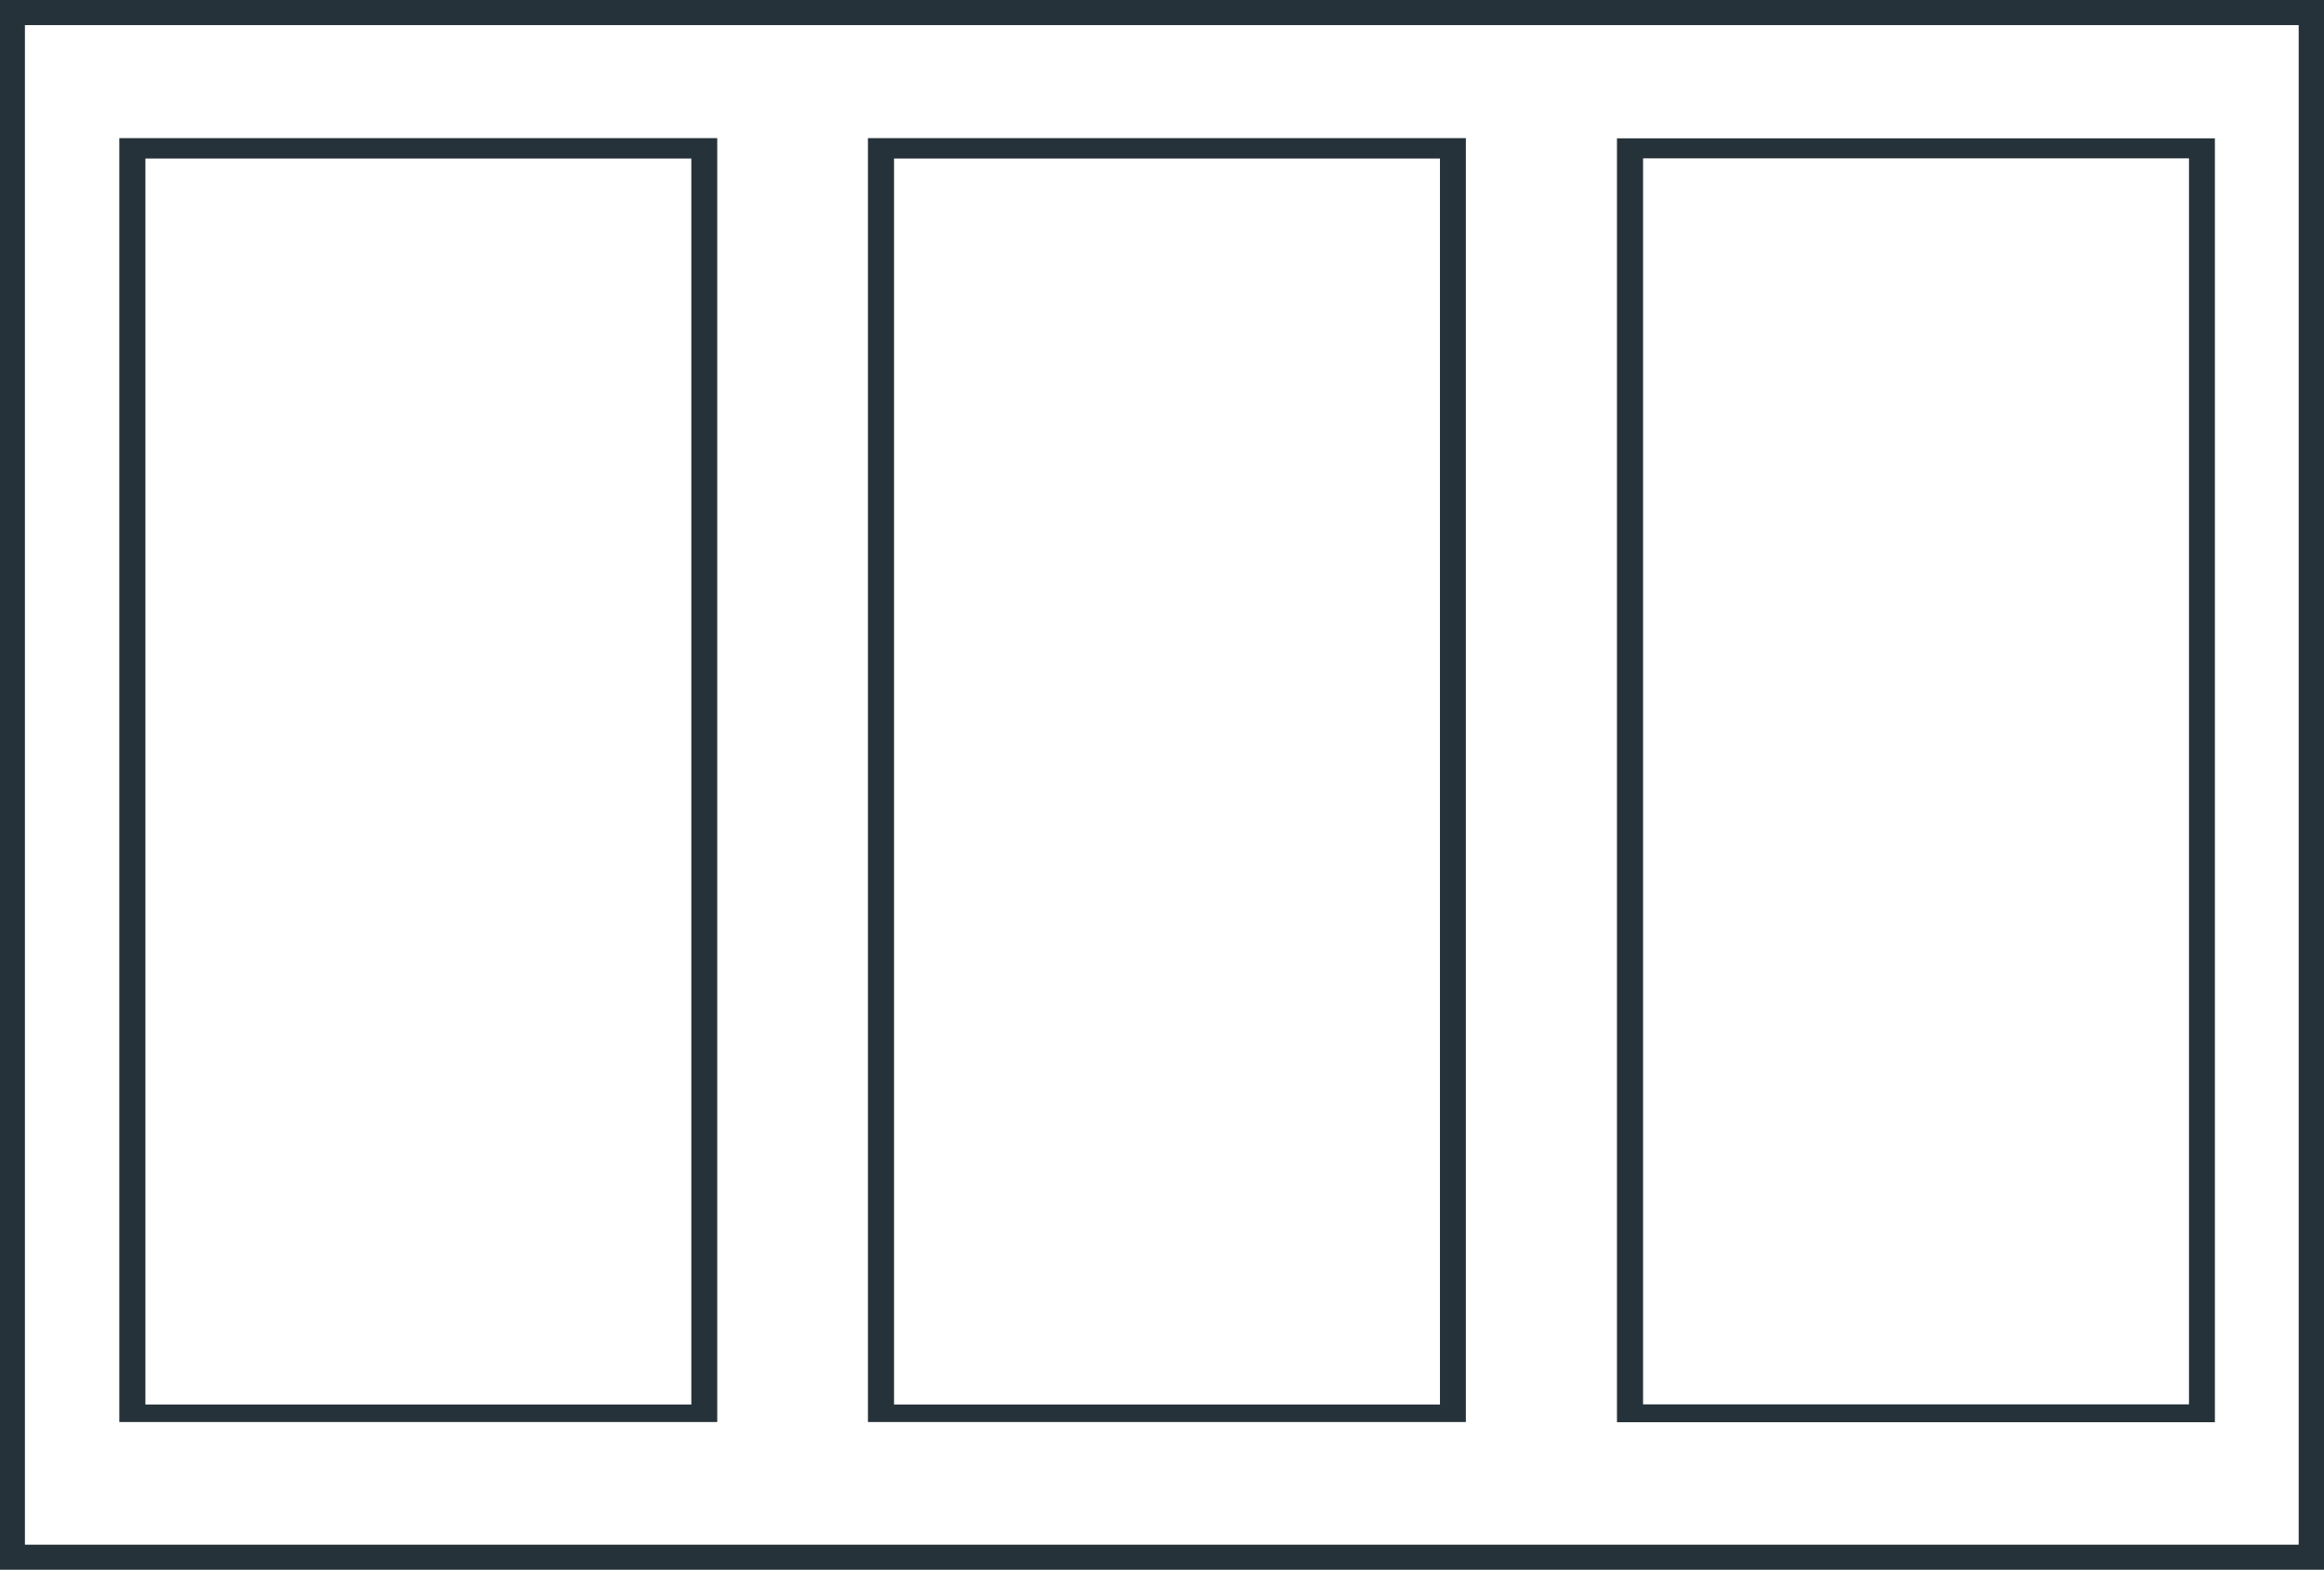 <svg xmlns="http://www.w3.org/2000/svg" width="118.43" height="80" viewBox="0 0 118.43 80"><title>три-створки</title><g id="Слой_2" data-name="Слой 2"><g id="Слой_1-2" data-name="Слой 1"><rect width="118.43" height="80" fill="#263239"/><rect x="1.27" y="1.28" width="115.87" height="77.44" fill="#ffffff"/><rect x="6.08" y="7.04" width="30.47" height="65.43" fill="#263239"/><rect x="7.41" y="8.08" width="27.82" height="63.5" fill="#fff"/><rect x="44.23" y="7.04" width="30.47" height="65.43" fill="#263239"/><rect x="45.56" y="8.08" width="27.82" height="63.5" fill="#fff"/><rect x="82.4" y="7.05" width="30.47" height="65.43" fill="#263239"/><rect x="83.73" y="8.07" width="27.82" height="63.5" fill="#fff"/></g></g></svg>
